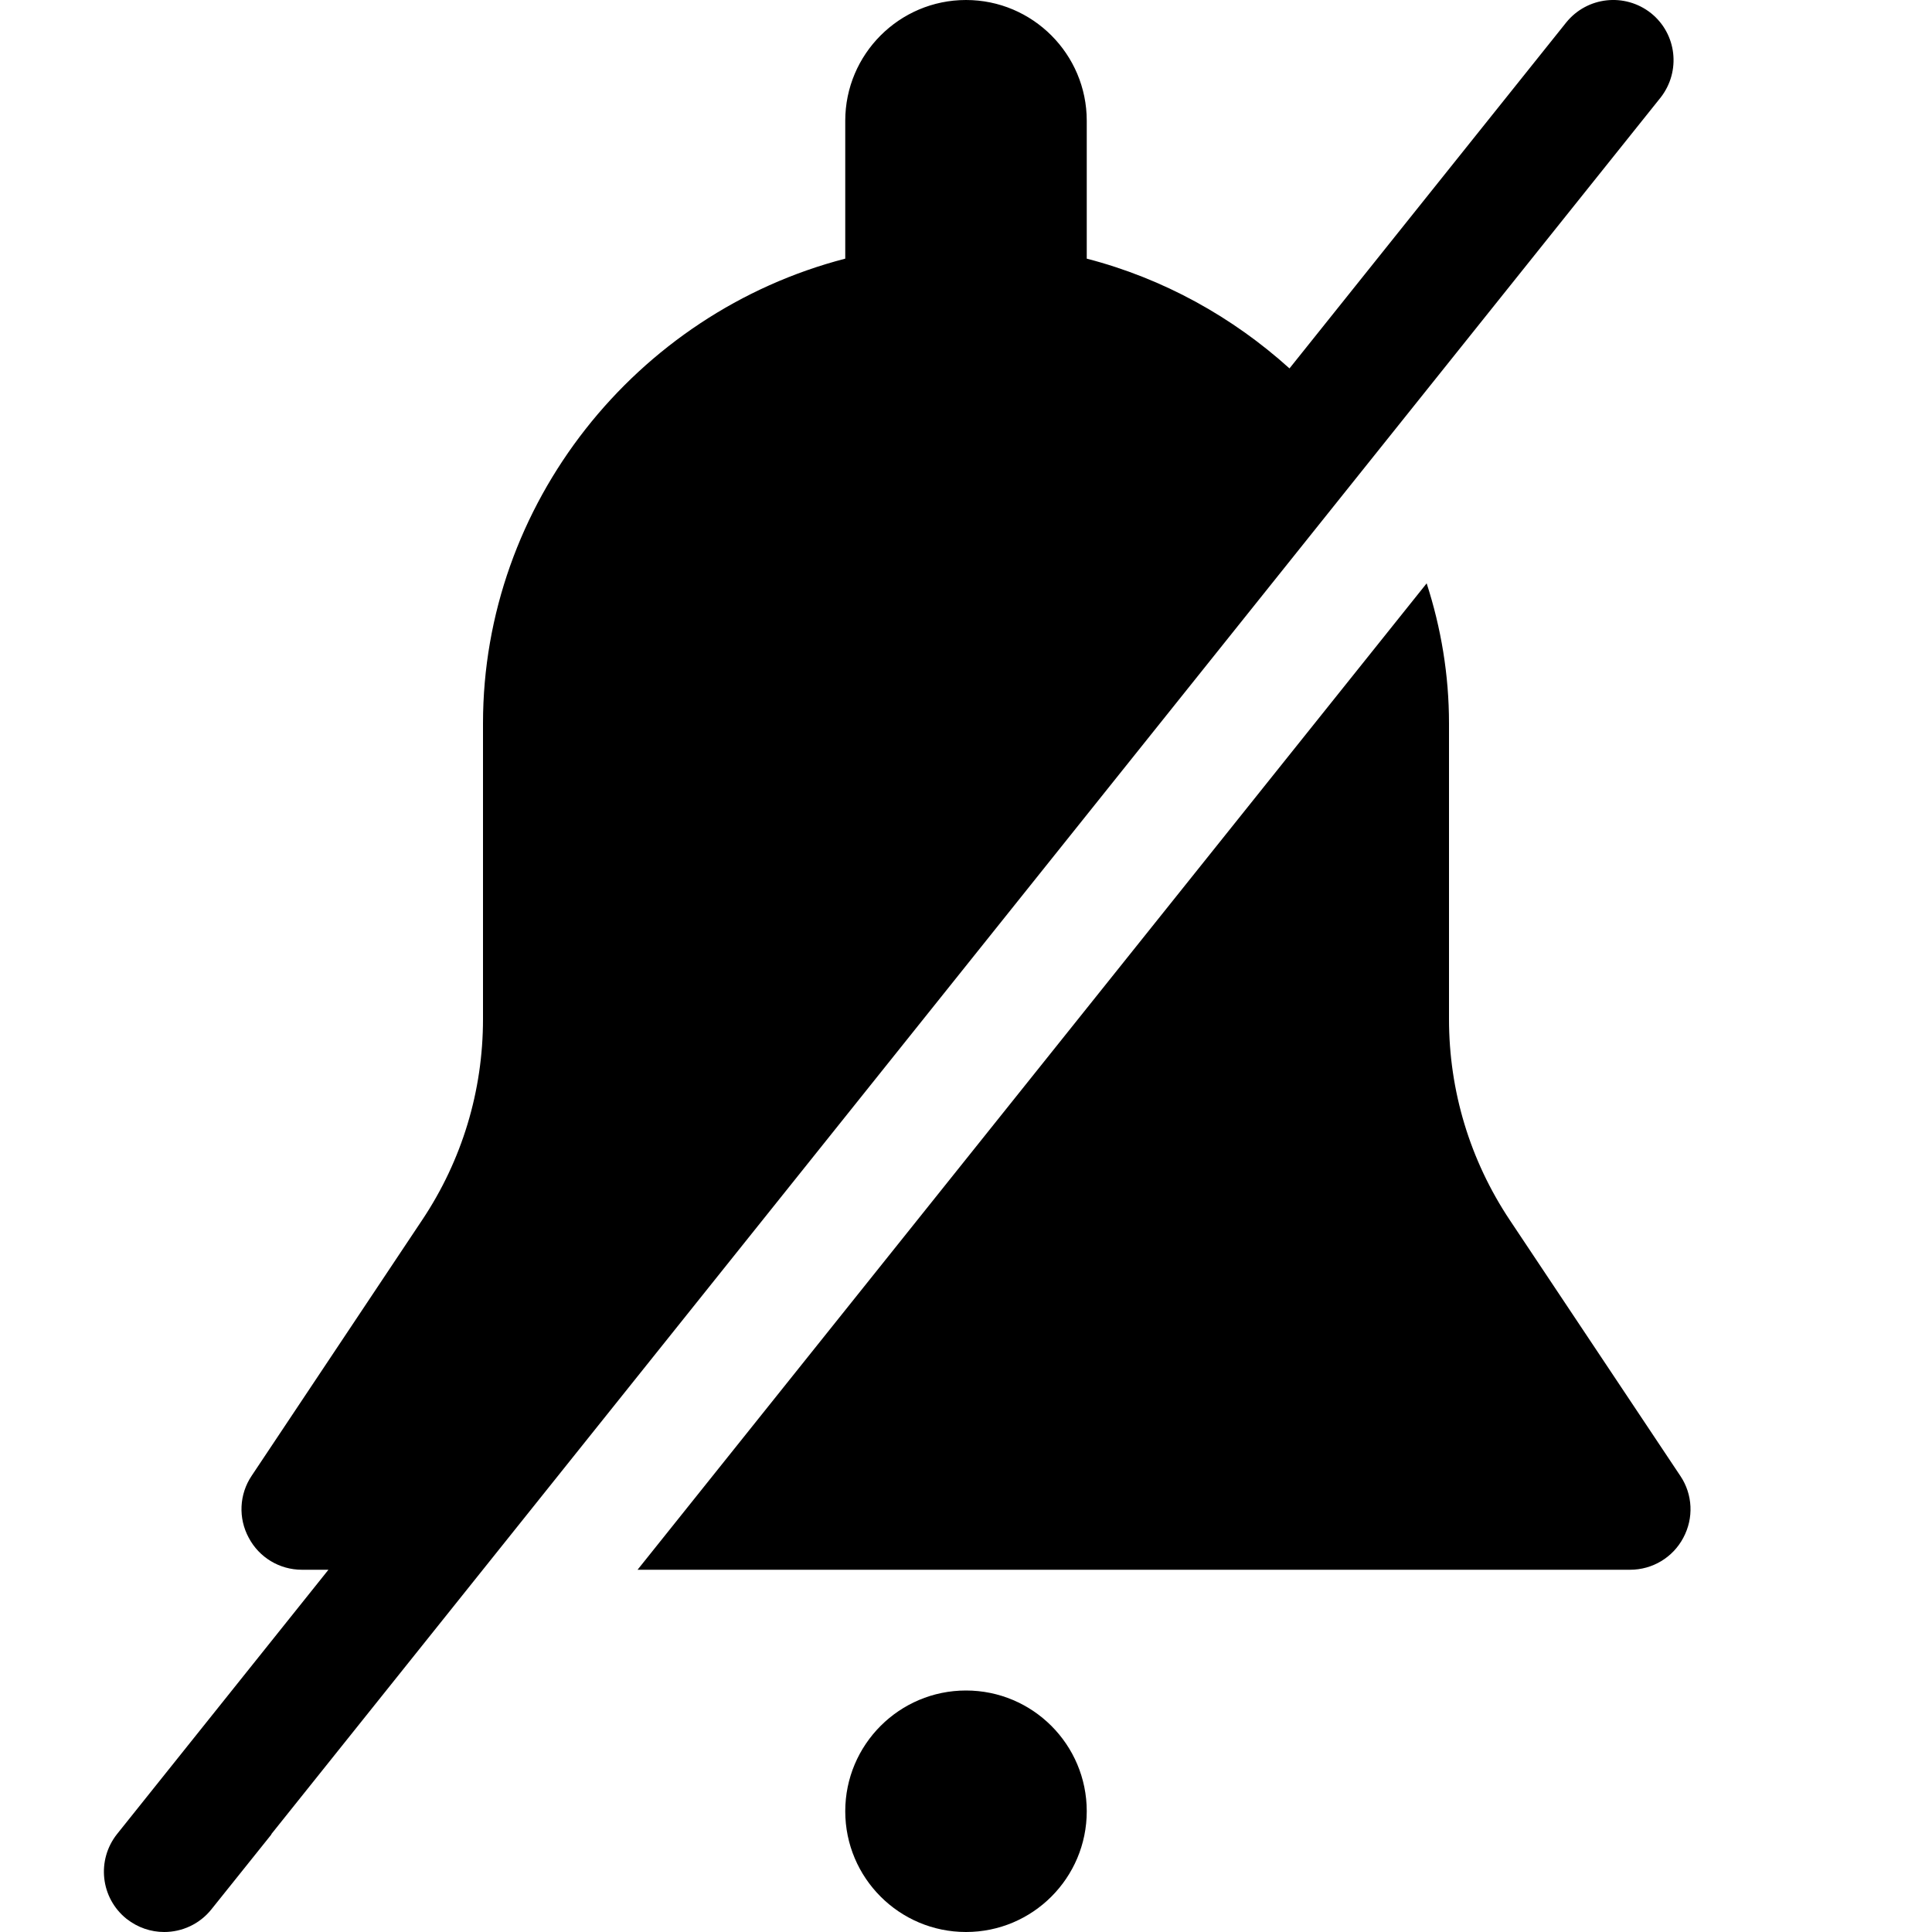 <svg version="1.1" xmlns="http://www.w3.org/2000/svg" width="16" height="16" viewBox="0 0 16 16">
<title>bell-slash</title>
<path d="M9 15c0 0.552-0.448 1-1 1s-1-0.448-1-1c0-0.552 0.448-1 1-1s1 0.448 1 1z"></path>
<path d="M13.673 0.109c-0.216-0.171-0.529-0.138-0.703 0.078l-2.291 2.864c-0.471-0.425-1.042-0.744-1.679-0.909v-1.142c0-0.551-0.448-1-1-1s-1 0.449-1 1v1.142c-1.737 0.45-3 2.034-3 3.848v2.45c0 0.595-0.174 1.17-0.504 1.664l-1.412 2.118c-0.103 0.153-0.112 0.351-0.024 0.513 0.086 0.163 0.255 0.265 0.44 0.265h0.22l-1.75 2.188c-0.172 0.216-0.138 0.53 0.078 0.703 0.093 0.073 0.202 0.109 0.312 0.109 0.146 0 0.292-0.064 0.391-0.188l0.495-0.618 0.003-0.007 11.505-14.381c0.167-0.216 0.133-0.525-0.081-0.697zM13.916 12.223l-1.412-2.118c-0.33-0.495-0.504-1.070-0.504-1.665v-2.45c0-0.402-0.066-0.791-0.185-1.159l-6.535 8.169h8.22c0.185 0 0.354-0.102 0.44-0.264 0.088-0.163 0.079-0.36-0.024-0.513z"></path>
</svg>
